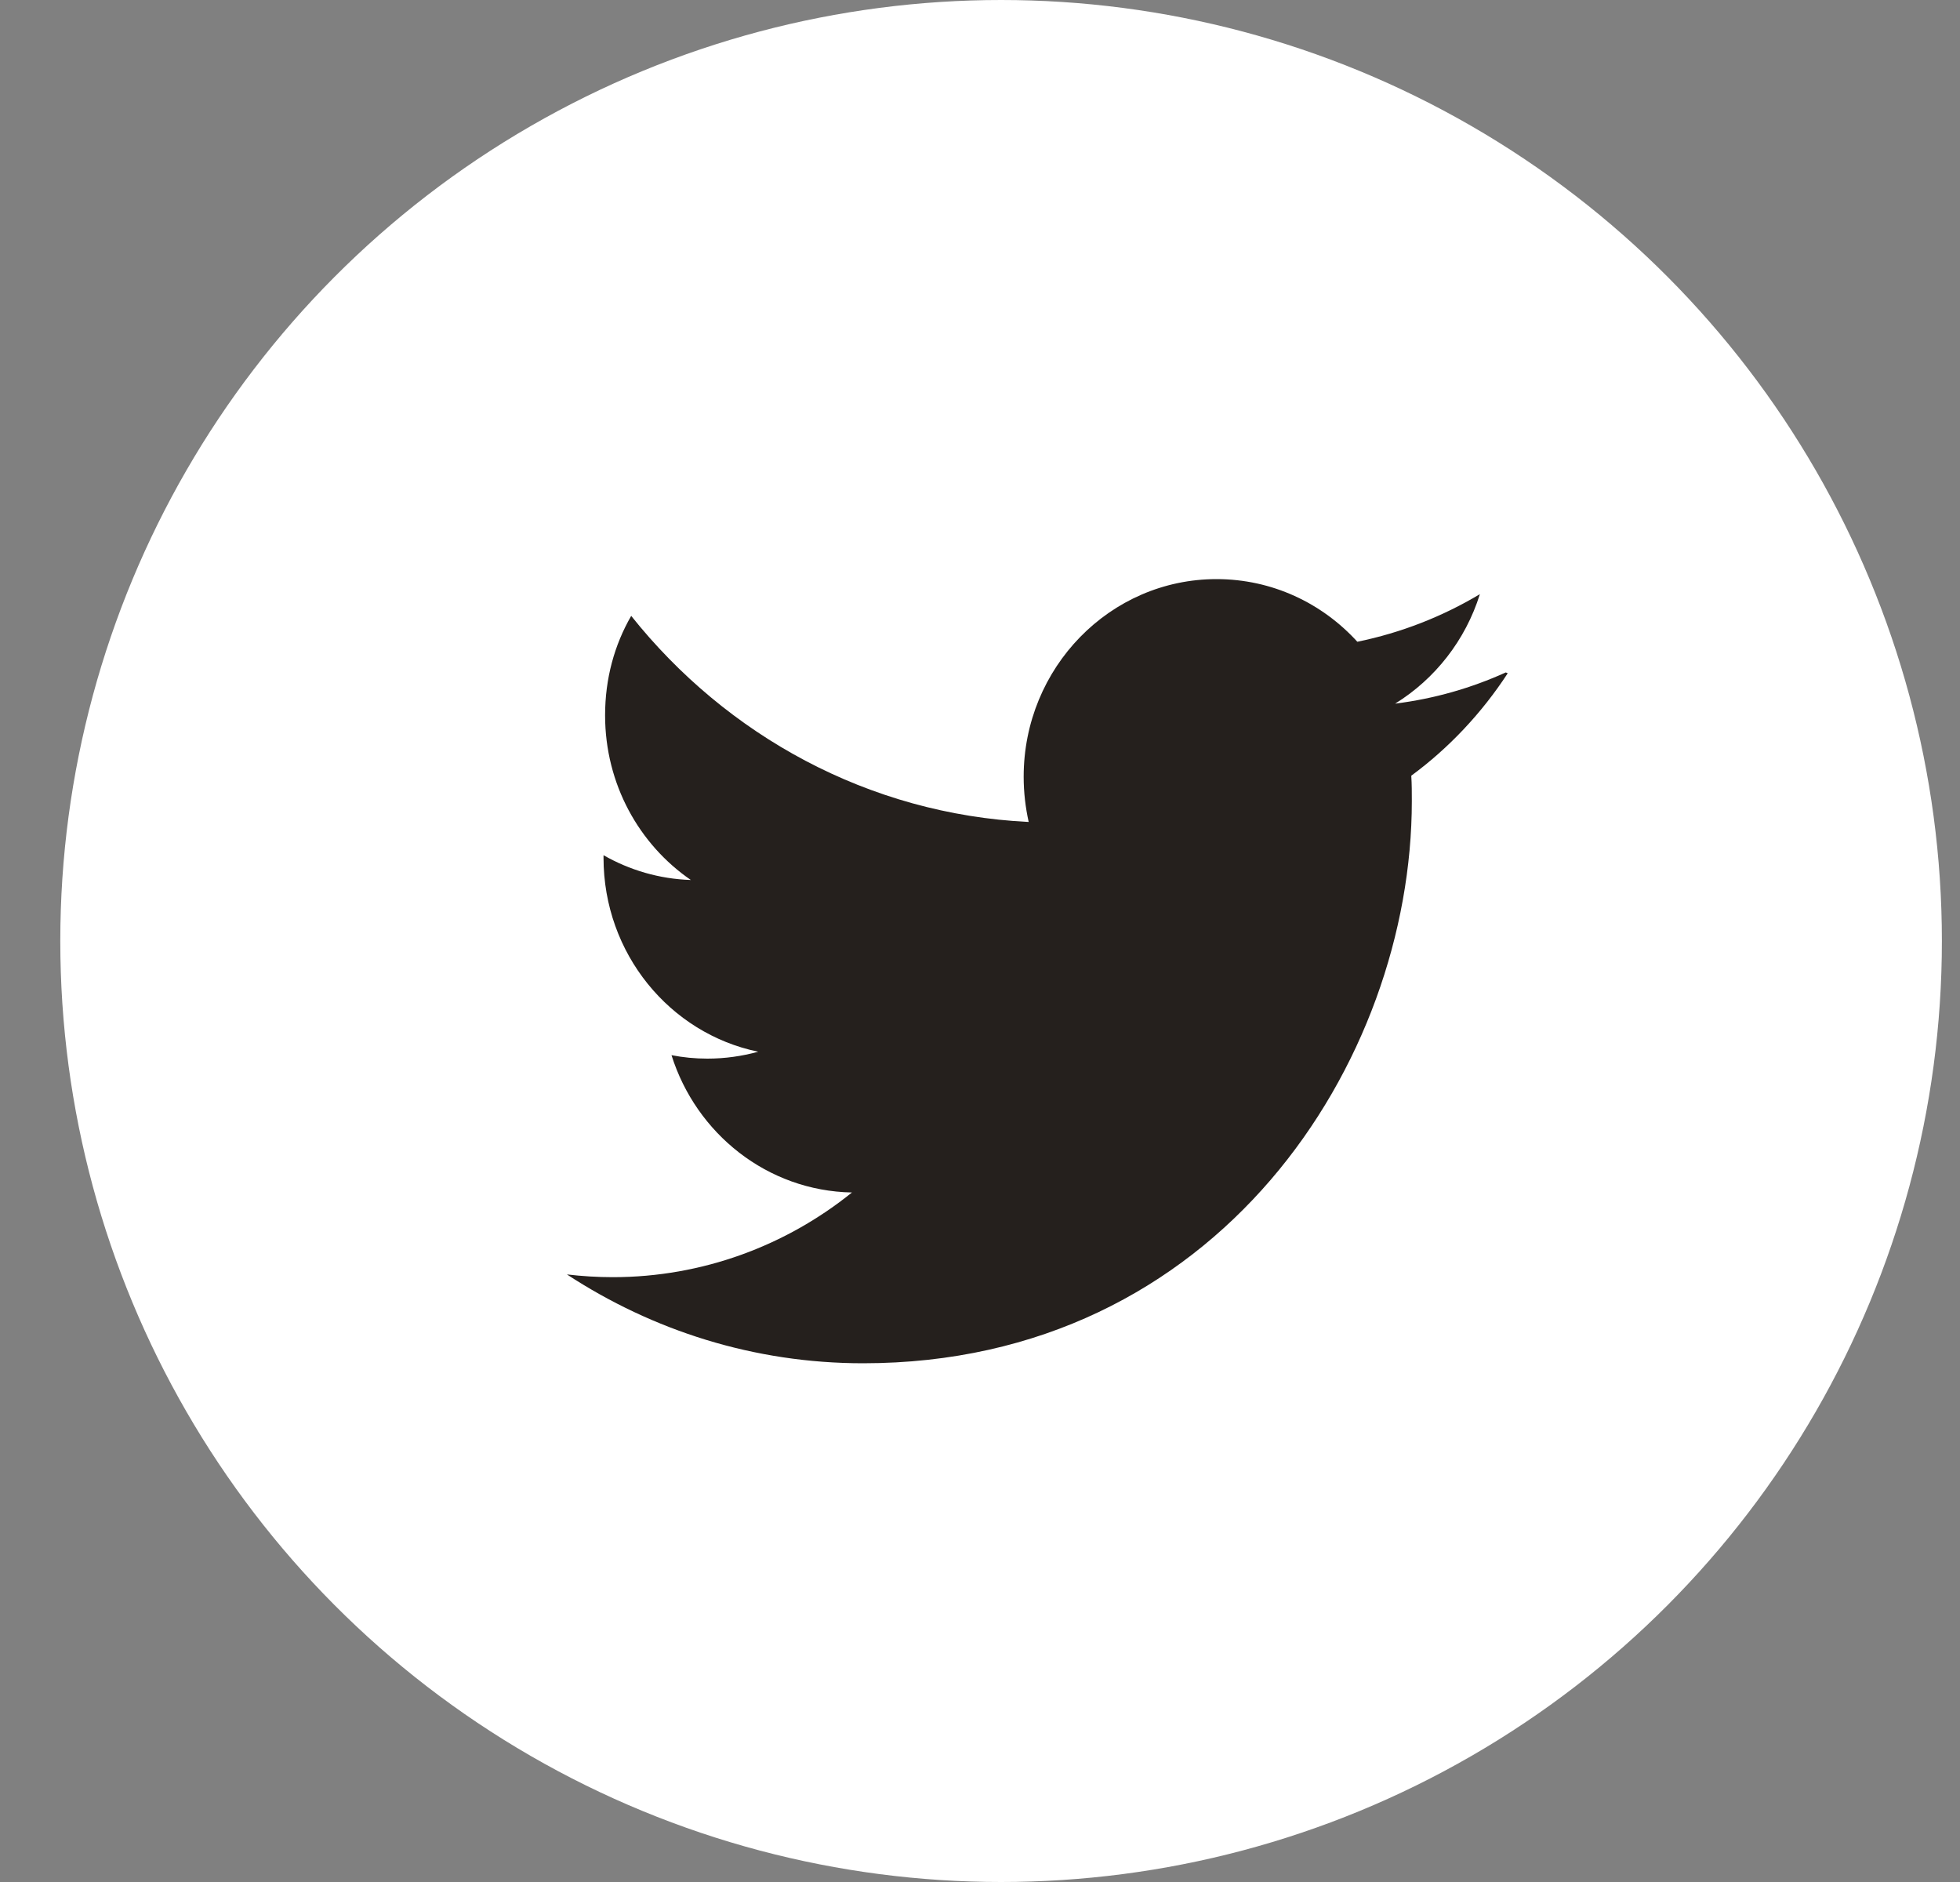 <svg width="25" height="24" viewBox="0 0 25 24" fill="none" xmlns="http://www.w3.org/2000/svg">
<rect x="0" y="0" width="25" height="24" fill="#808080" stroke="none"/>
<circle cx="12.769" cy="12" r="12" fill="white"/>
<path d="M19.207 8.575C18.765 8.775 18.292 8.911 17.795 8.973C18.302 8.66 18.692 8.166 18.876 7.577C18.401 7.861 17.874 8.069 17.313 8.184C16.865 7.692 16.226 7.385 15.517 7.385C14.159 7.385 13.057 8.514 13.057 9.905C13.057 10.105 13.08 10.297 13.121 10.482C11.076 10.383 9.264 9.376 8.051 7.854C7.837 8.224 7.718 8.654 7.718 9.122C7.718 9.999 8.153 10.77 8.812 11.222C8.408 11.209 8.029 11.095 7.698 10.906V10.938C7.698 12.16 8.544 13.18 9.671 13.412C9.464 13.469 9.246 13.5 9.023 13.5C8.866 13.5 8.715 13.485 8.565 13.456C8.88 14.457 9.787 15.187 10.867 15.207C10.027 15.884 8.962 16.287 7.816 16.287C7.621 16.287 7.426 16.275 7.231 16.252C8.325 16.967 9.615 17.385 11.009 17.385C15.536 17.385 18.008 13.542 18.008 10.215C18.008 10.108 18.008 10 18.001 9.892C18.481 9.539 18.901 9.092 19.231 8.586L19.207 8.575Z" fill="#25201D"/>
</svg>
